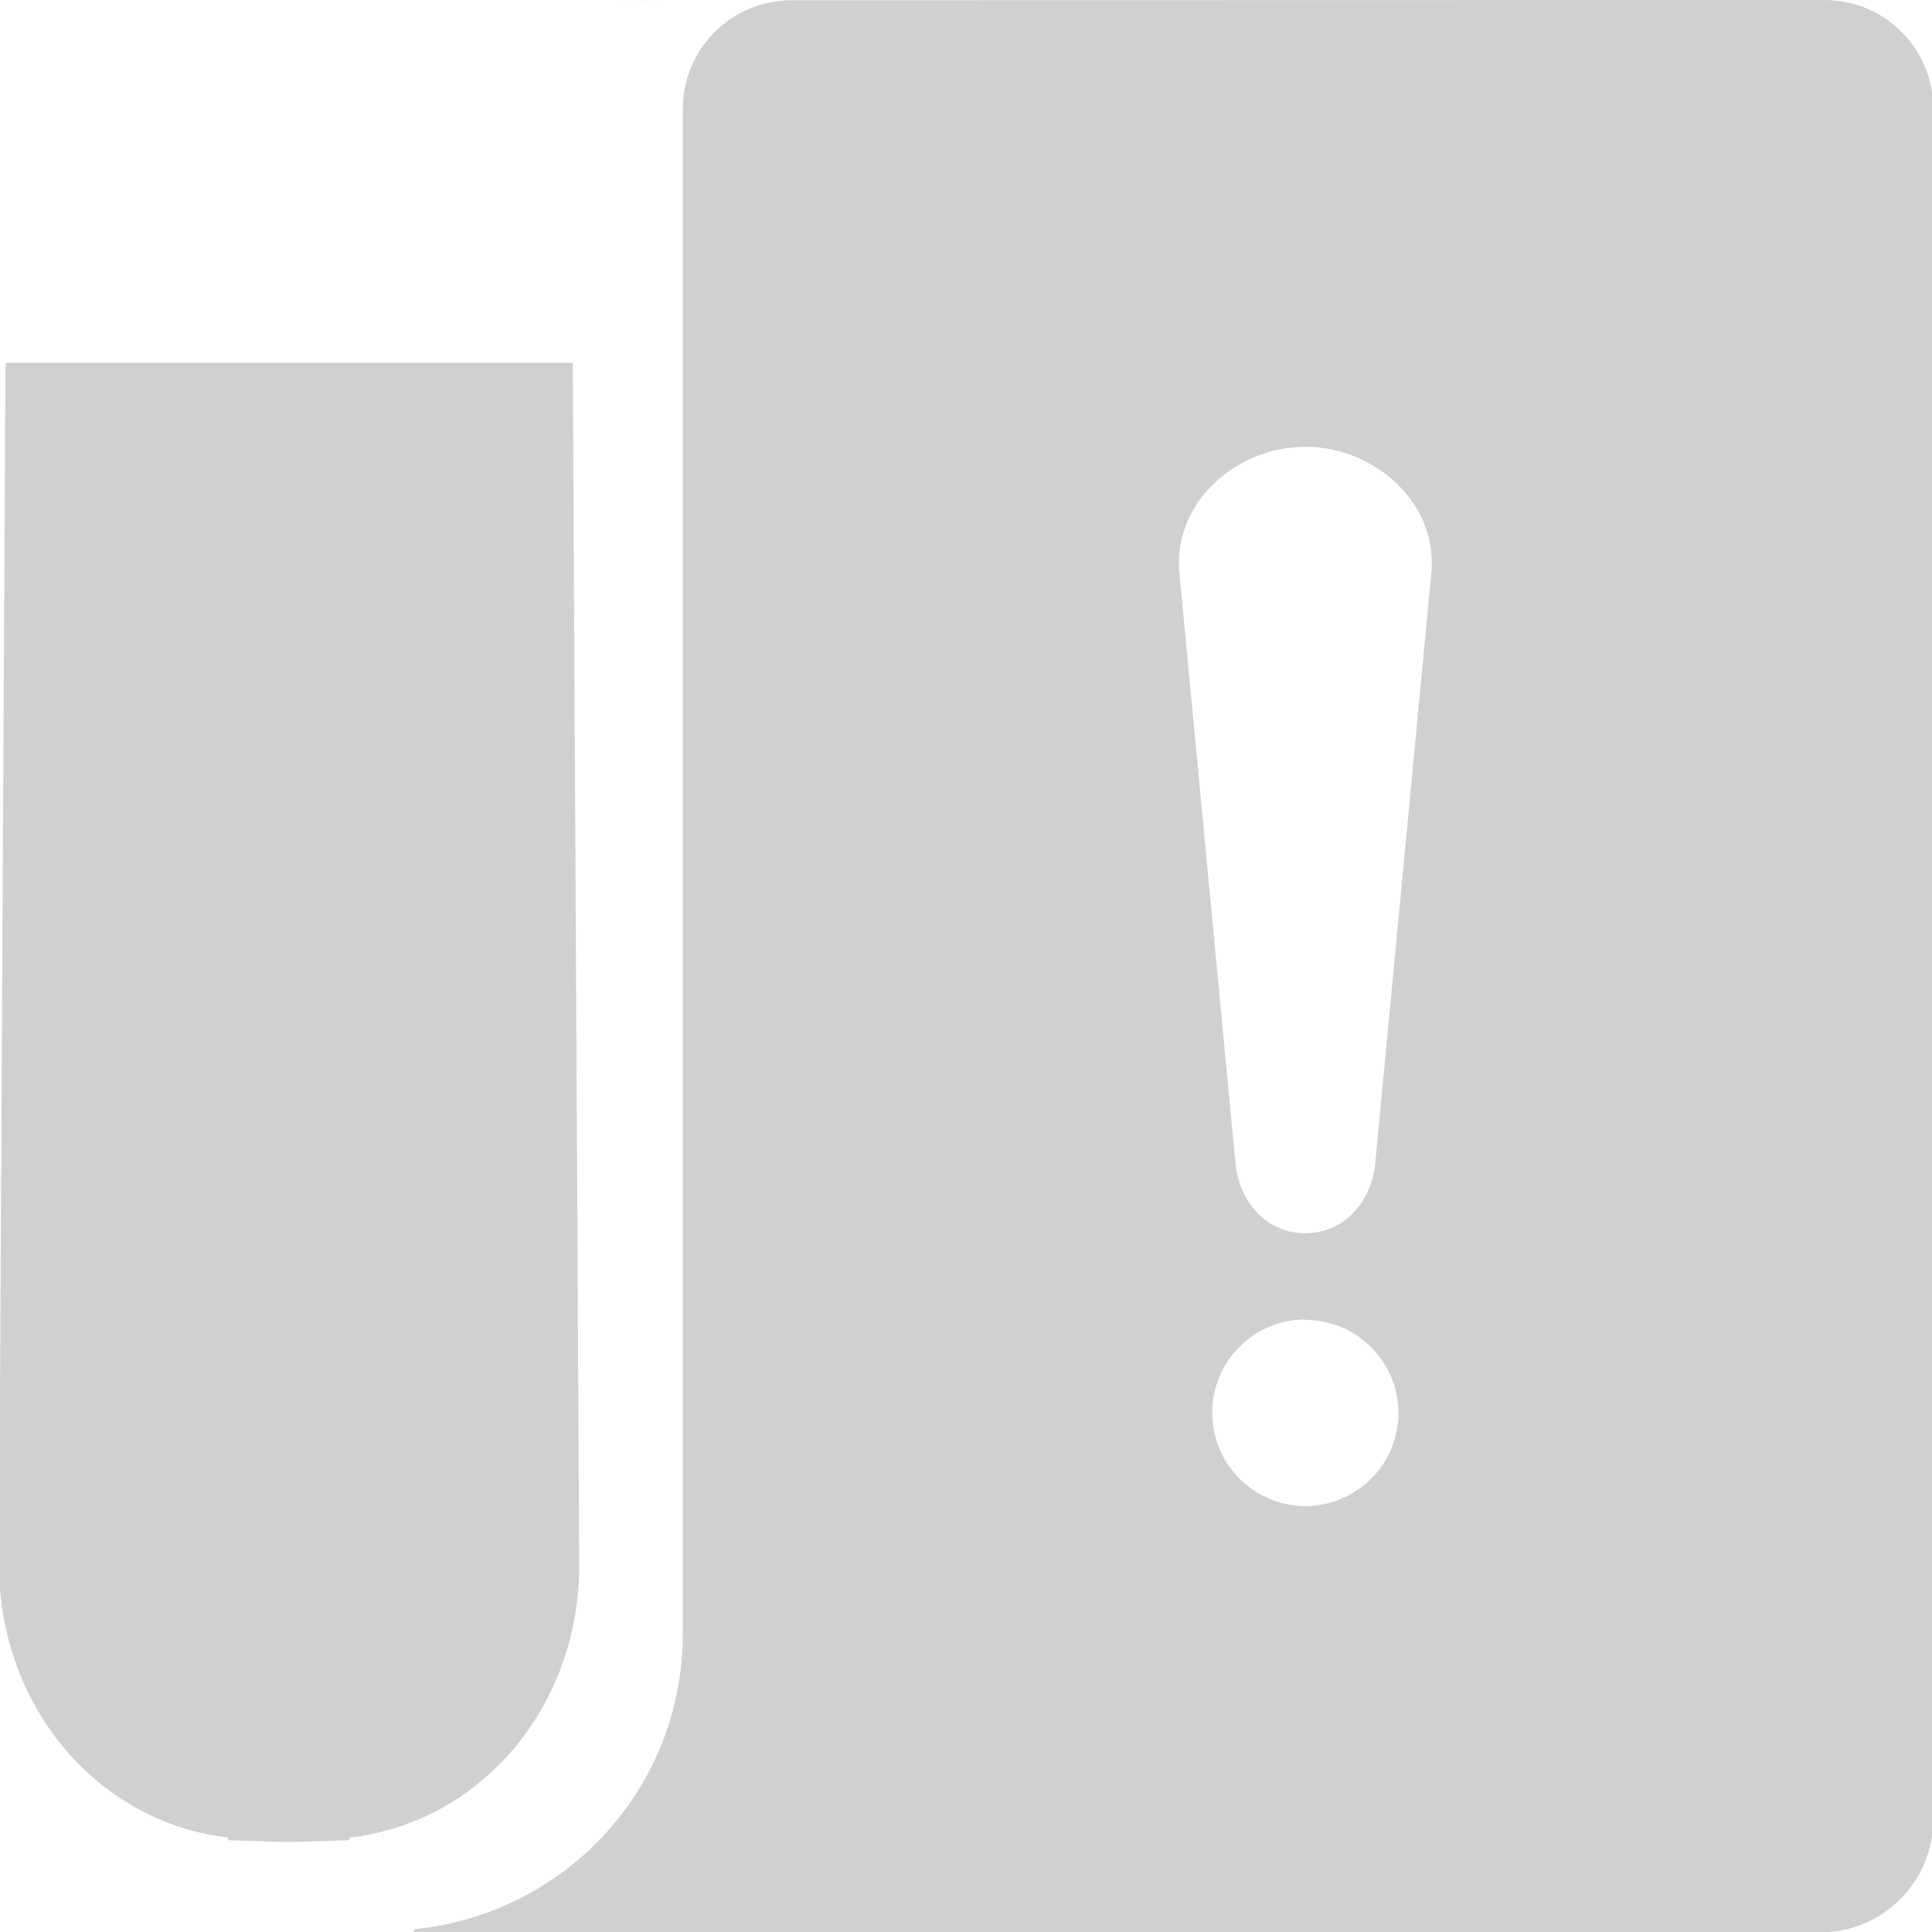 <?xml version="1.0" encoding="UTF-8" standalone="no"?>
<!-- Created with Inkscape (http://www.inkscape.org/) -->

<svg
     xmlns:dc="http://purl.org/dc/elements/1.1/"
     xmlns:cc="http://creativecommons.org/ns#"
     xmlns:rdf="http://www.w3.org/1999/02/22-rdf-syntax-ns#"
     xmlns:svg="http://www.w3.org/2000/svg"
     xmlns="http://www.w3.org/2000/svg"
     xmlns:sodipodi="http://sodipodi.sourceforge.net/DTD/sodipodi-0.dtd"
     xmlns:inkscape="http://www.inkscape.org/namespaces/inkscape"
     width="16"
     height="16"
     viewBox="0 0 4.233 4.233"
     version="1.1"
     id="svg8"
     inkscape:version="0.92+devel (78cebbf91a, 2017-07-21, custom)"
     sodipodi:docname="glyph-news.svg">
    <defs
         id="defs2" />
    <sodipodi:namedview
         id="base"
         pagecolor="#002466"
         bordercolor="#ffffff"
         borderopacity="0.38"
         inkscape:pageopacity="1"
         inkscape:pageshadow="2"
         inkscape:zoom="37.918601"
         inkscape:cx="14.790825"
         inkscape:cy="9.7893425"
         inkscape:document-units="px"
         inkscape:current-layer="svg8"
         inkscape:document-rotation="0"
         showgrid="false"
         inkscape:showpageshadow="false"
         borderlayer="true"
         inkscape:window-width="1920"
         inkscape:window-height="1051"
         inkscape:window-x="0"
         inkscape:window-y="0"
         inkscape:window-maximized="1"
         units="px"
         inkscape:snap-page="true"
         inkscape:snap-grids="false"
         inkscape:snap-to-guides="false"
         inkscape:object-paths="true"
         inkscape:snap-global="false" />
    <path
         style="fill:#d0d0d0;stroke-width:0.45"
         d="m 1.462,-5.17905e-4 -0.118,0.001 0.118,-5.1676e-4 z m 0.273,0.001 c -0.132,0 -0.239,0.106 -0.239,0.239 V 3.579 c 0,0.34 -0.258,0.615 -0.589,0.648 v 0.007 H 3.425 3.706 3.987 c 0.138,0 0.249,-0.111 0.249,-0.249 V 0.239 c 0,-0.132 -0.106,-0.239 -0.239,-0.239 z M 0.012,0.795 l -0.014,2.632 c -0.001,0.313 0.218,0.567 0.502,0.599 v 0.006 l 0.133,0.004 0.133,-0.004 v -0.006 C 1.051,3.994 1.27,3.741 1.269,3.428 L 1.255,0.795 Z M 2.86,0.979 c 0.153,0 0.291,0.124 0.276,0.277 L 3.013,2.549 c -0.008,0.084 -0.068,0.153 -0.153,0.153 -0.085,0 -0.145,-0.069 -0.153,-0.153 L 2.584,1.256 C 2.569,1.103 2.707,0.979 2.86,0.979 Z m 0,1.913 c 0.113,5.88e-5 0.204,0.092 0.204,0.204 C 3.064,3.208 2.973,3.299 2.86,3.3 2.747,3.299 2.656,3.208 2.656,3.095 2.656,2.983 2.747,2.891 2.86,2.891 Z"
         id="rect821"
         inkscape:connector-curvature="0"
         sodipodi:nodetypes="ccccsccccccsccsscccccccccccccscccccccccc"
         inkscape:label="#" />
</svg>
